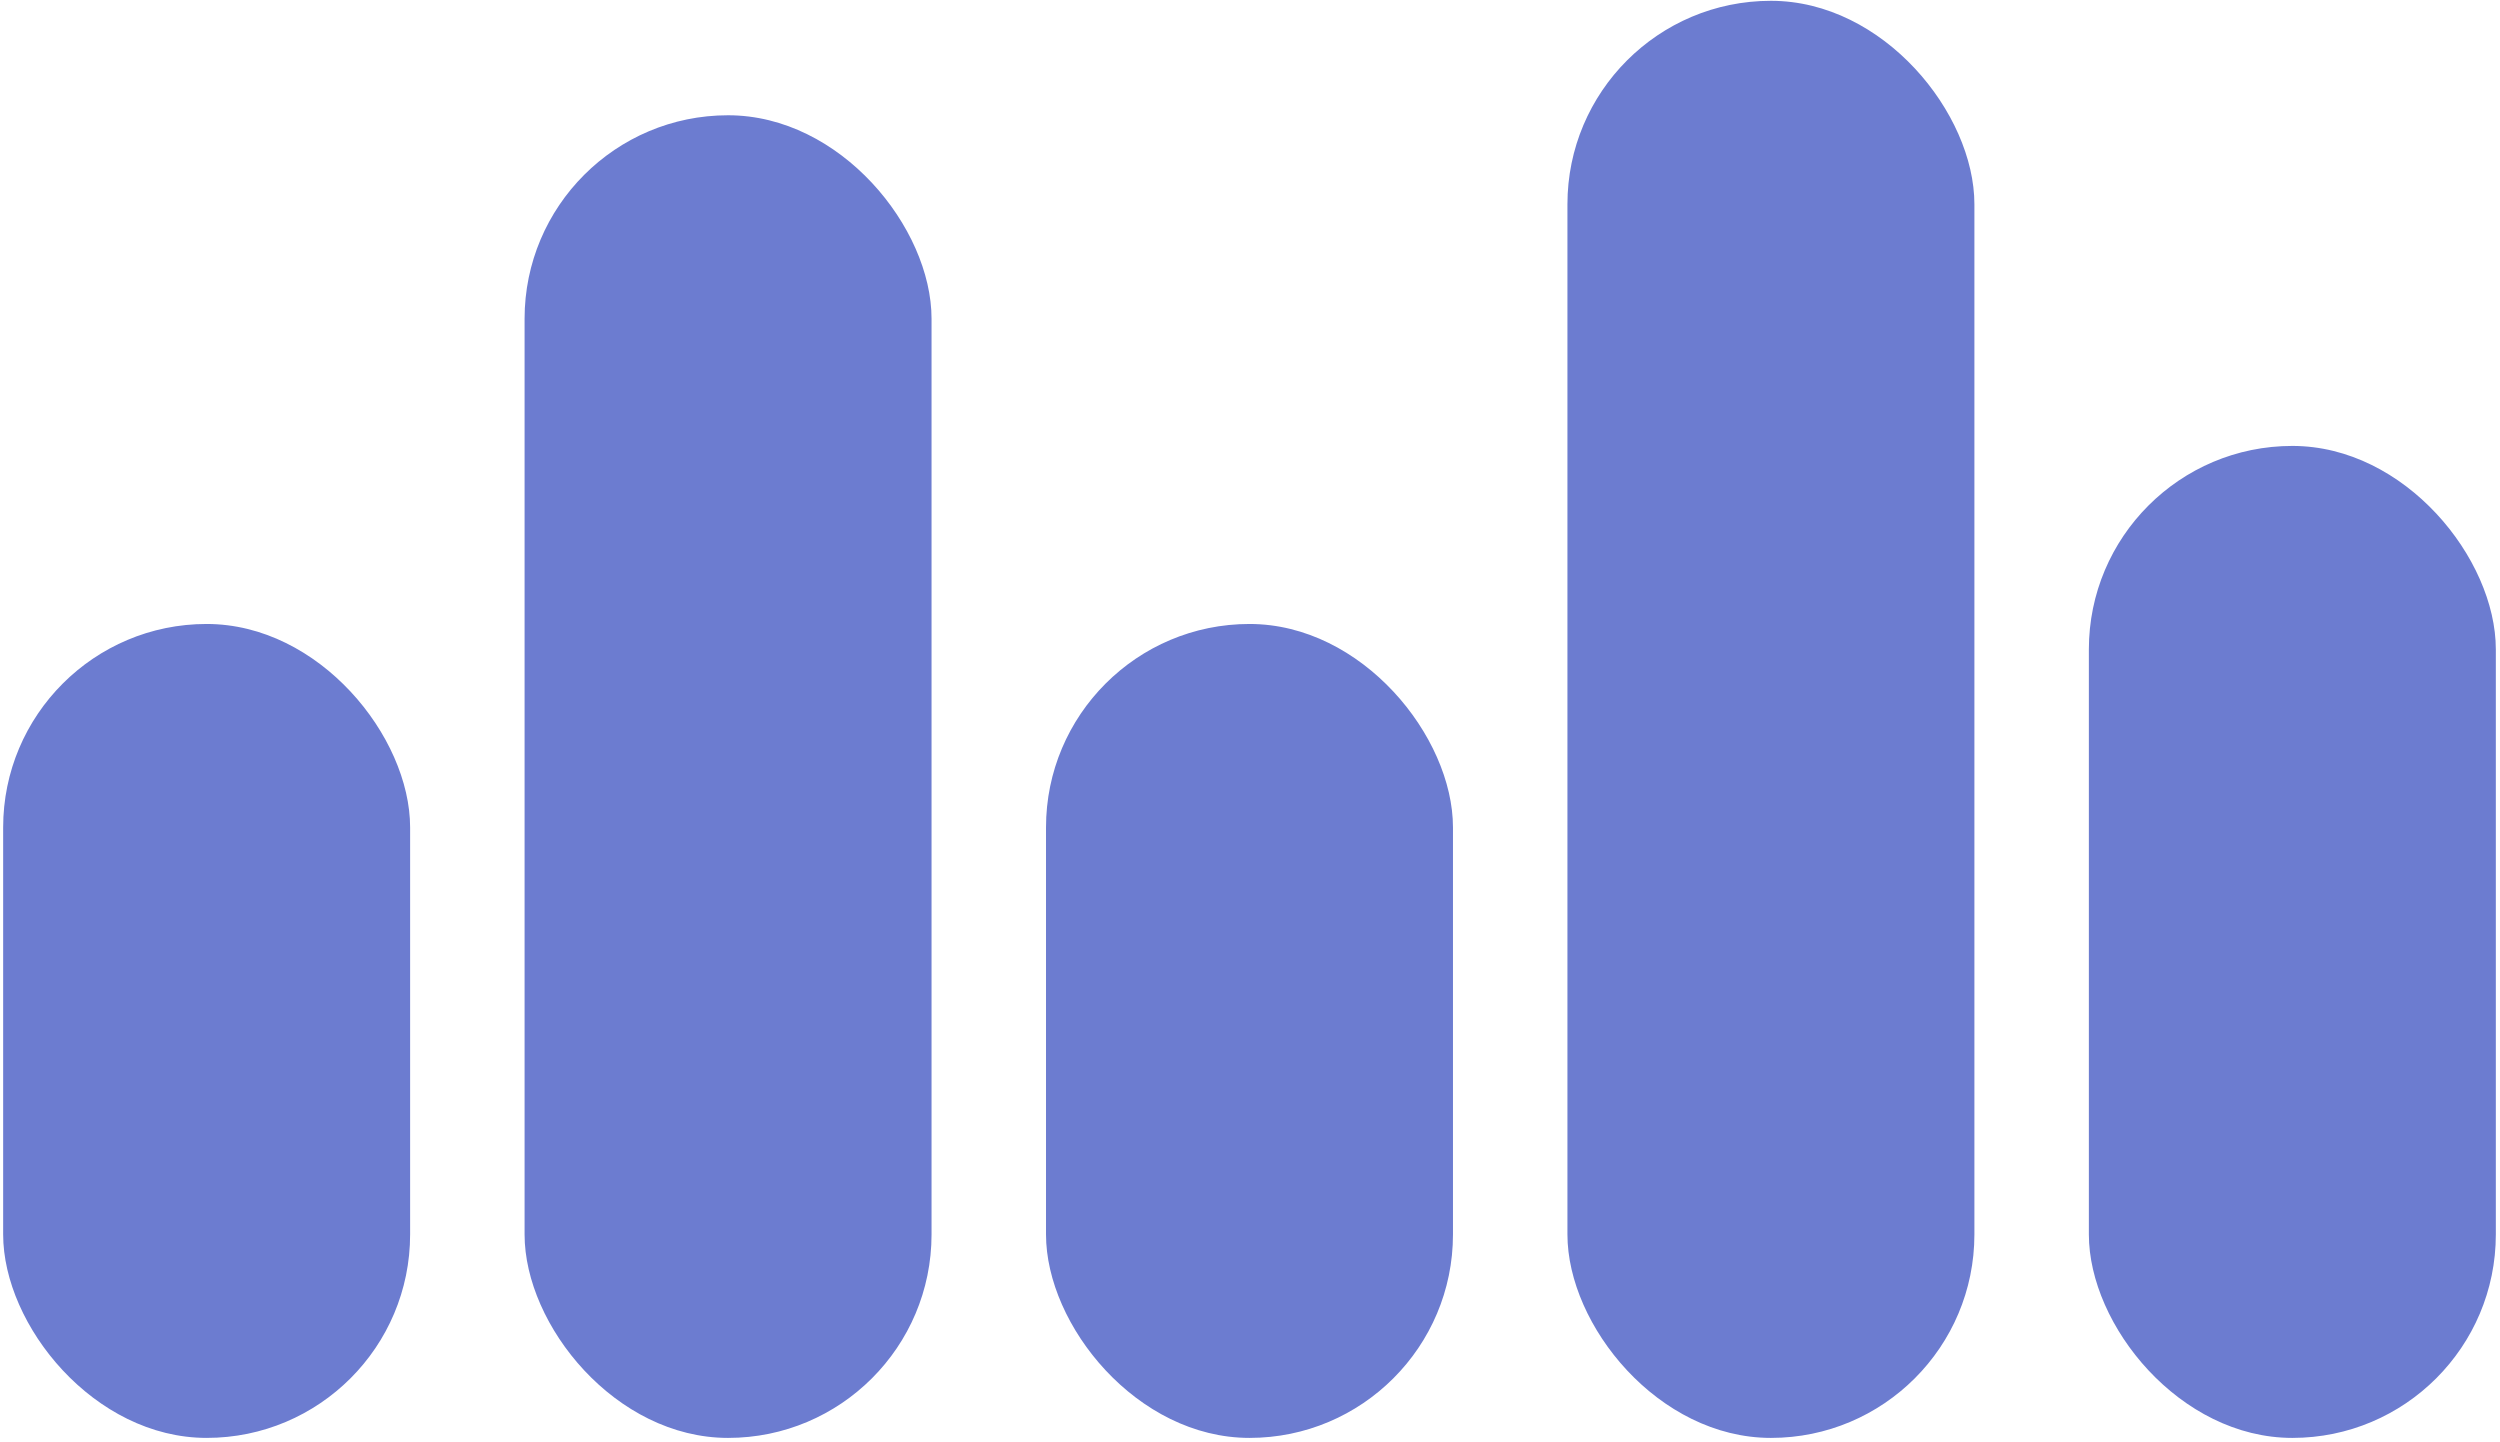 <svg width="548" height="316" viewBox="0 0 548 316" fill="none" xmlns="http://www.w3.org/2000/svg">
<rect x="0.691" y="136.775" width="89.207" height="178.414" rx="44.604" fill="#6C7CD0"/>
<rect x="114.988" y="25.266" width="89.207" height="289.924" rx="44.604" fill="#6C7CD0"/>
<rect x="229.285" y="136.775" width="89.207" height="178.415" rx="44.604" fill="#6C7CD0"/>
<rect x="343.582" y="0.177" width="89.207" height="315.013" rx="44.604" fill="#6C7CD0"/>
<rect x="457.879" y="97.747" width="89.207" height="217.443" rx="44.604" fill="#6C7CD0"/>
</svg>
